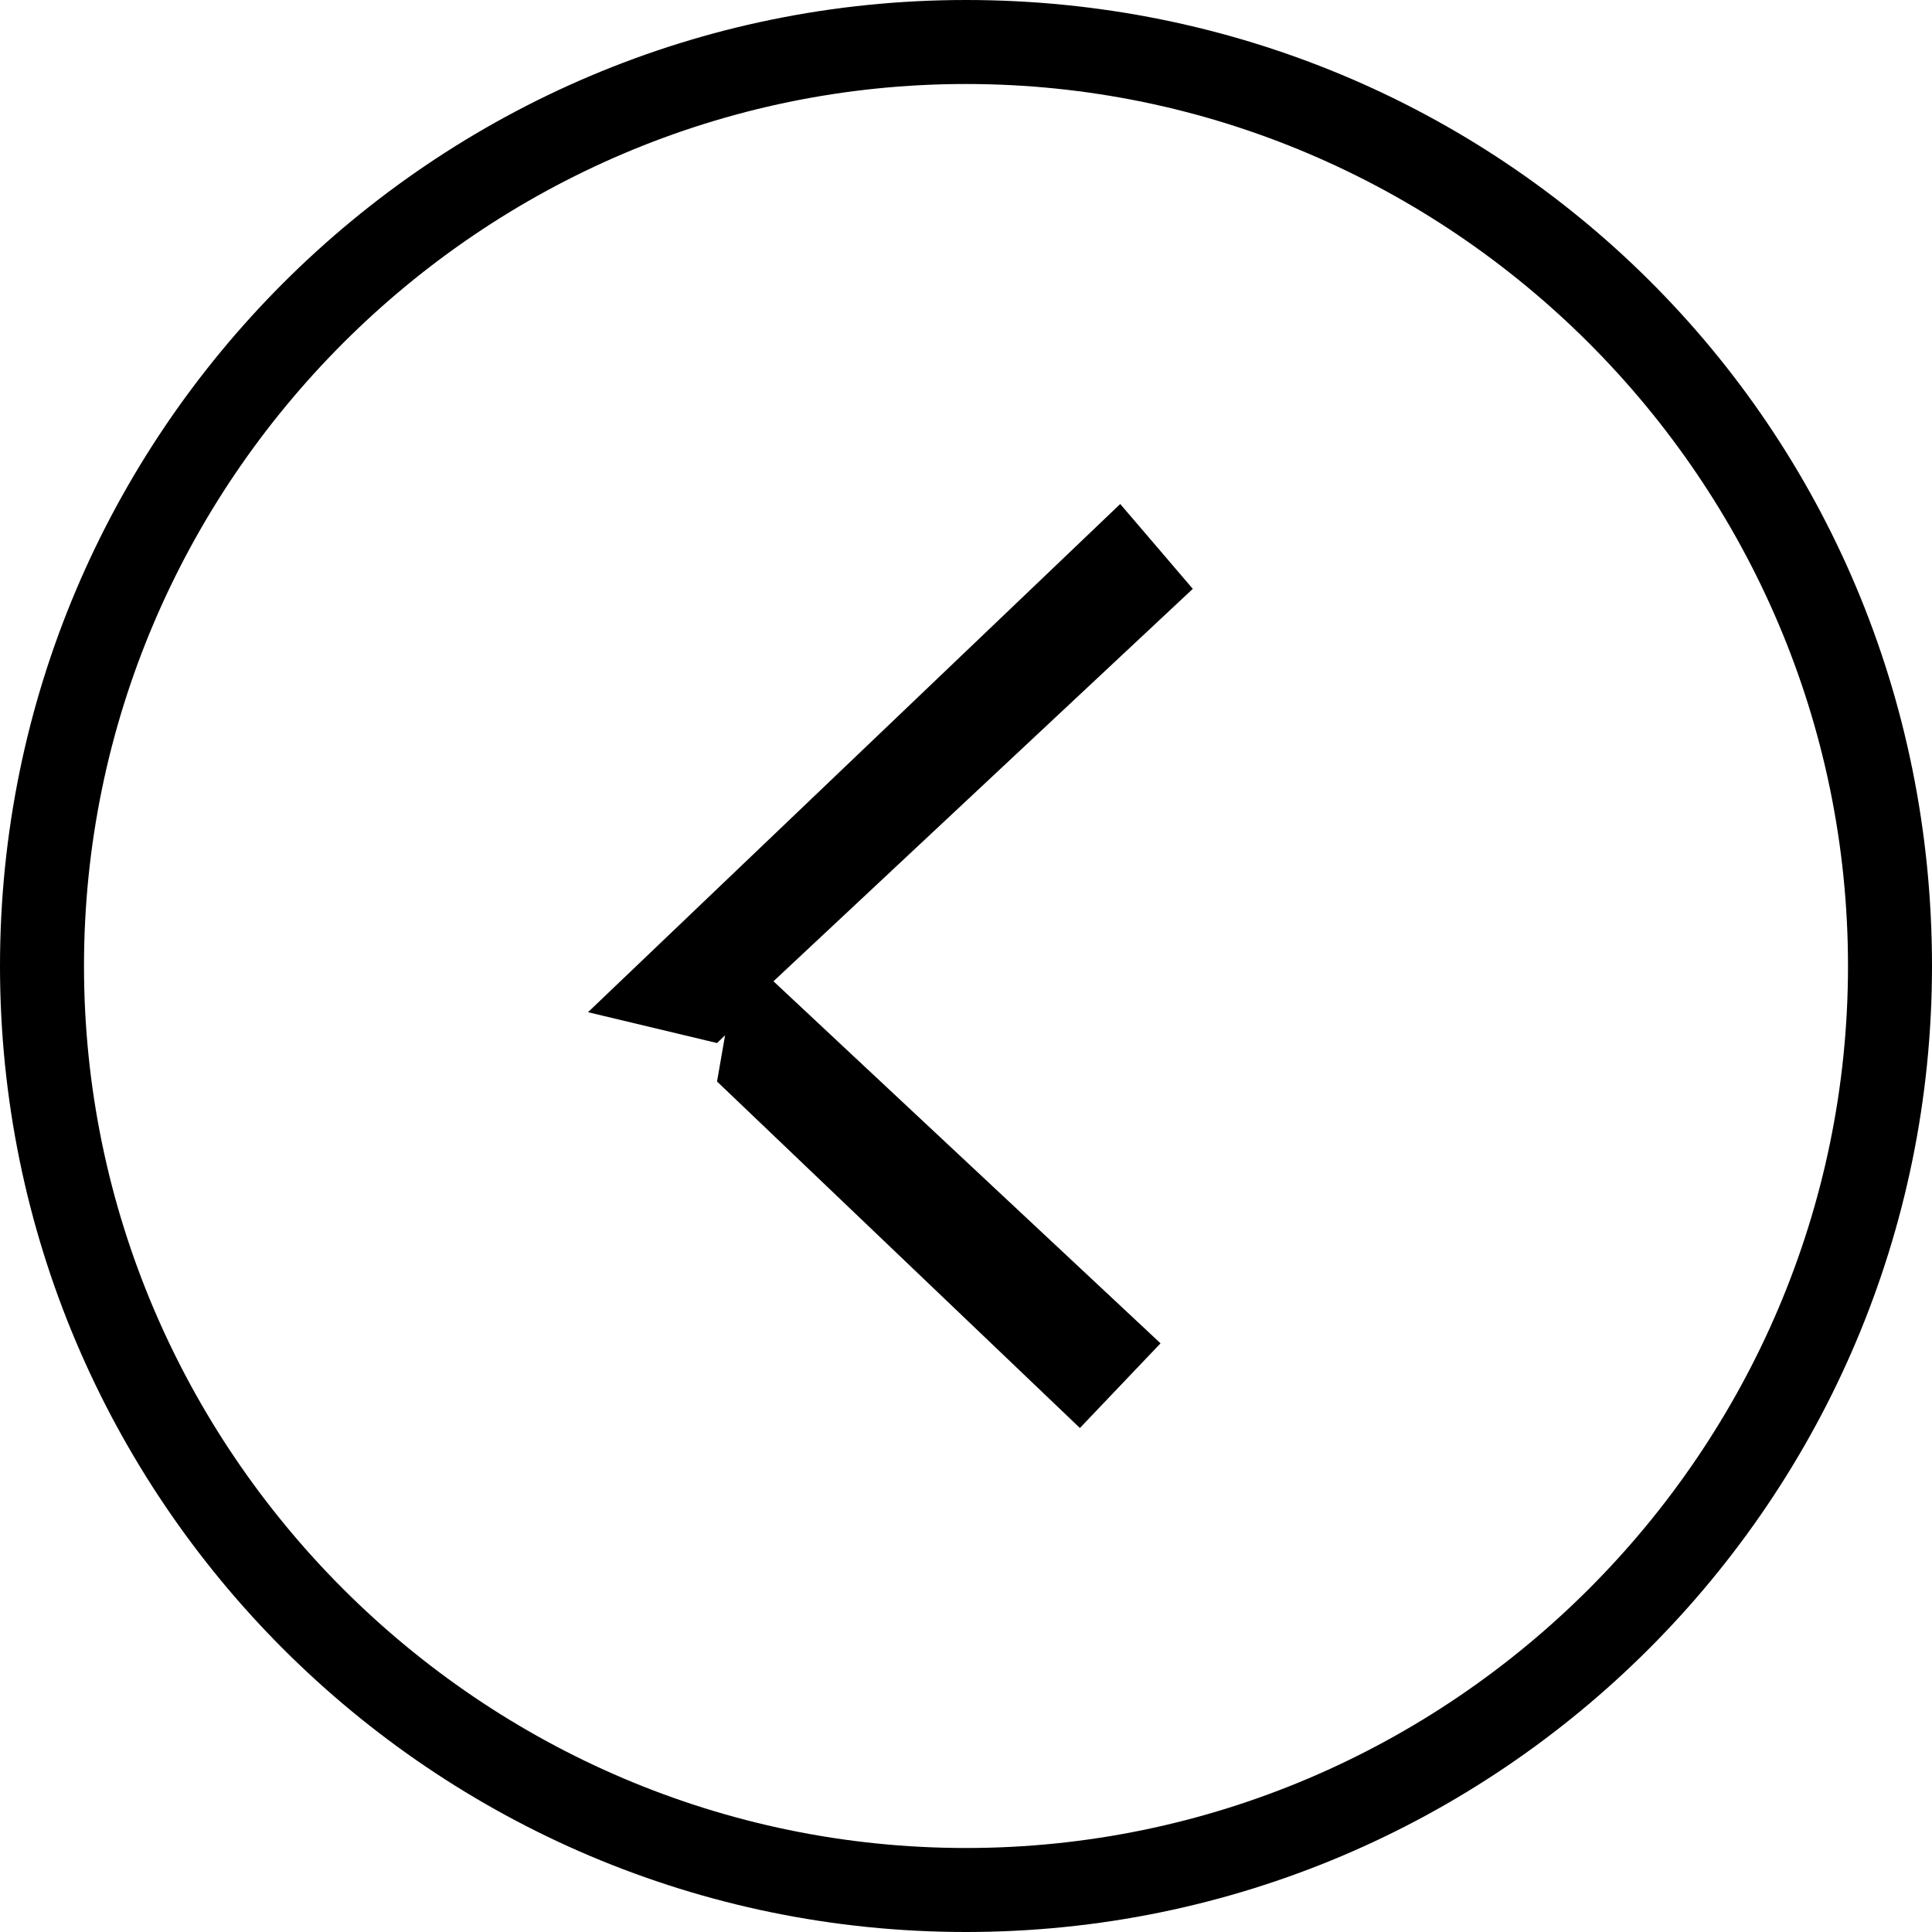 <svg width="23" height="23" viewBox="0 0 23 23" xmlns="http://www.w3.org/2000/svg"><g id="Page-1" fill="none" fill-rule="evenodd"><path d="M11.5 0C5.155 0 0 5.155 0 11.5S5.155 23 11.5 23 23 17.845 23 11.5C23 5.056 17.845 0 11.5 0zm0 22C5.725 22 1 17.275 1 11.5S5.725 1 11.5 1 22 5.725 22 11.5 17.275 22 11.5 22zM7 12.05l1.536.367.096-.092-.096.55L12.856 17l.96-1.008-4.608-4.31L14.2 7.01 13.336 6 7 12.05z" id="arrow-left" fill="#000"/></g></svg>